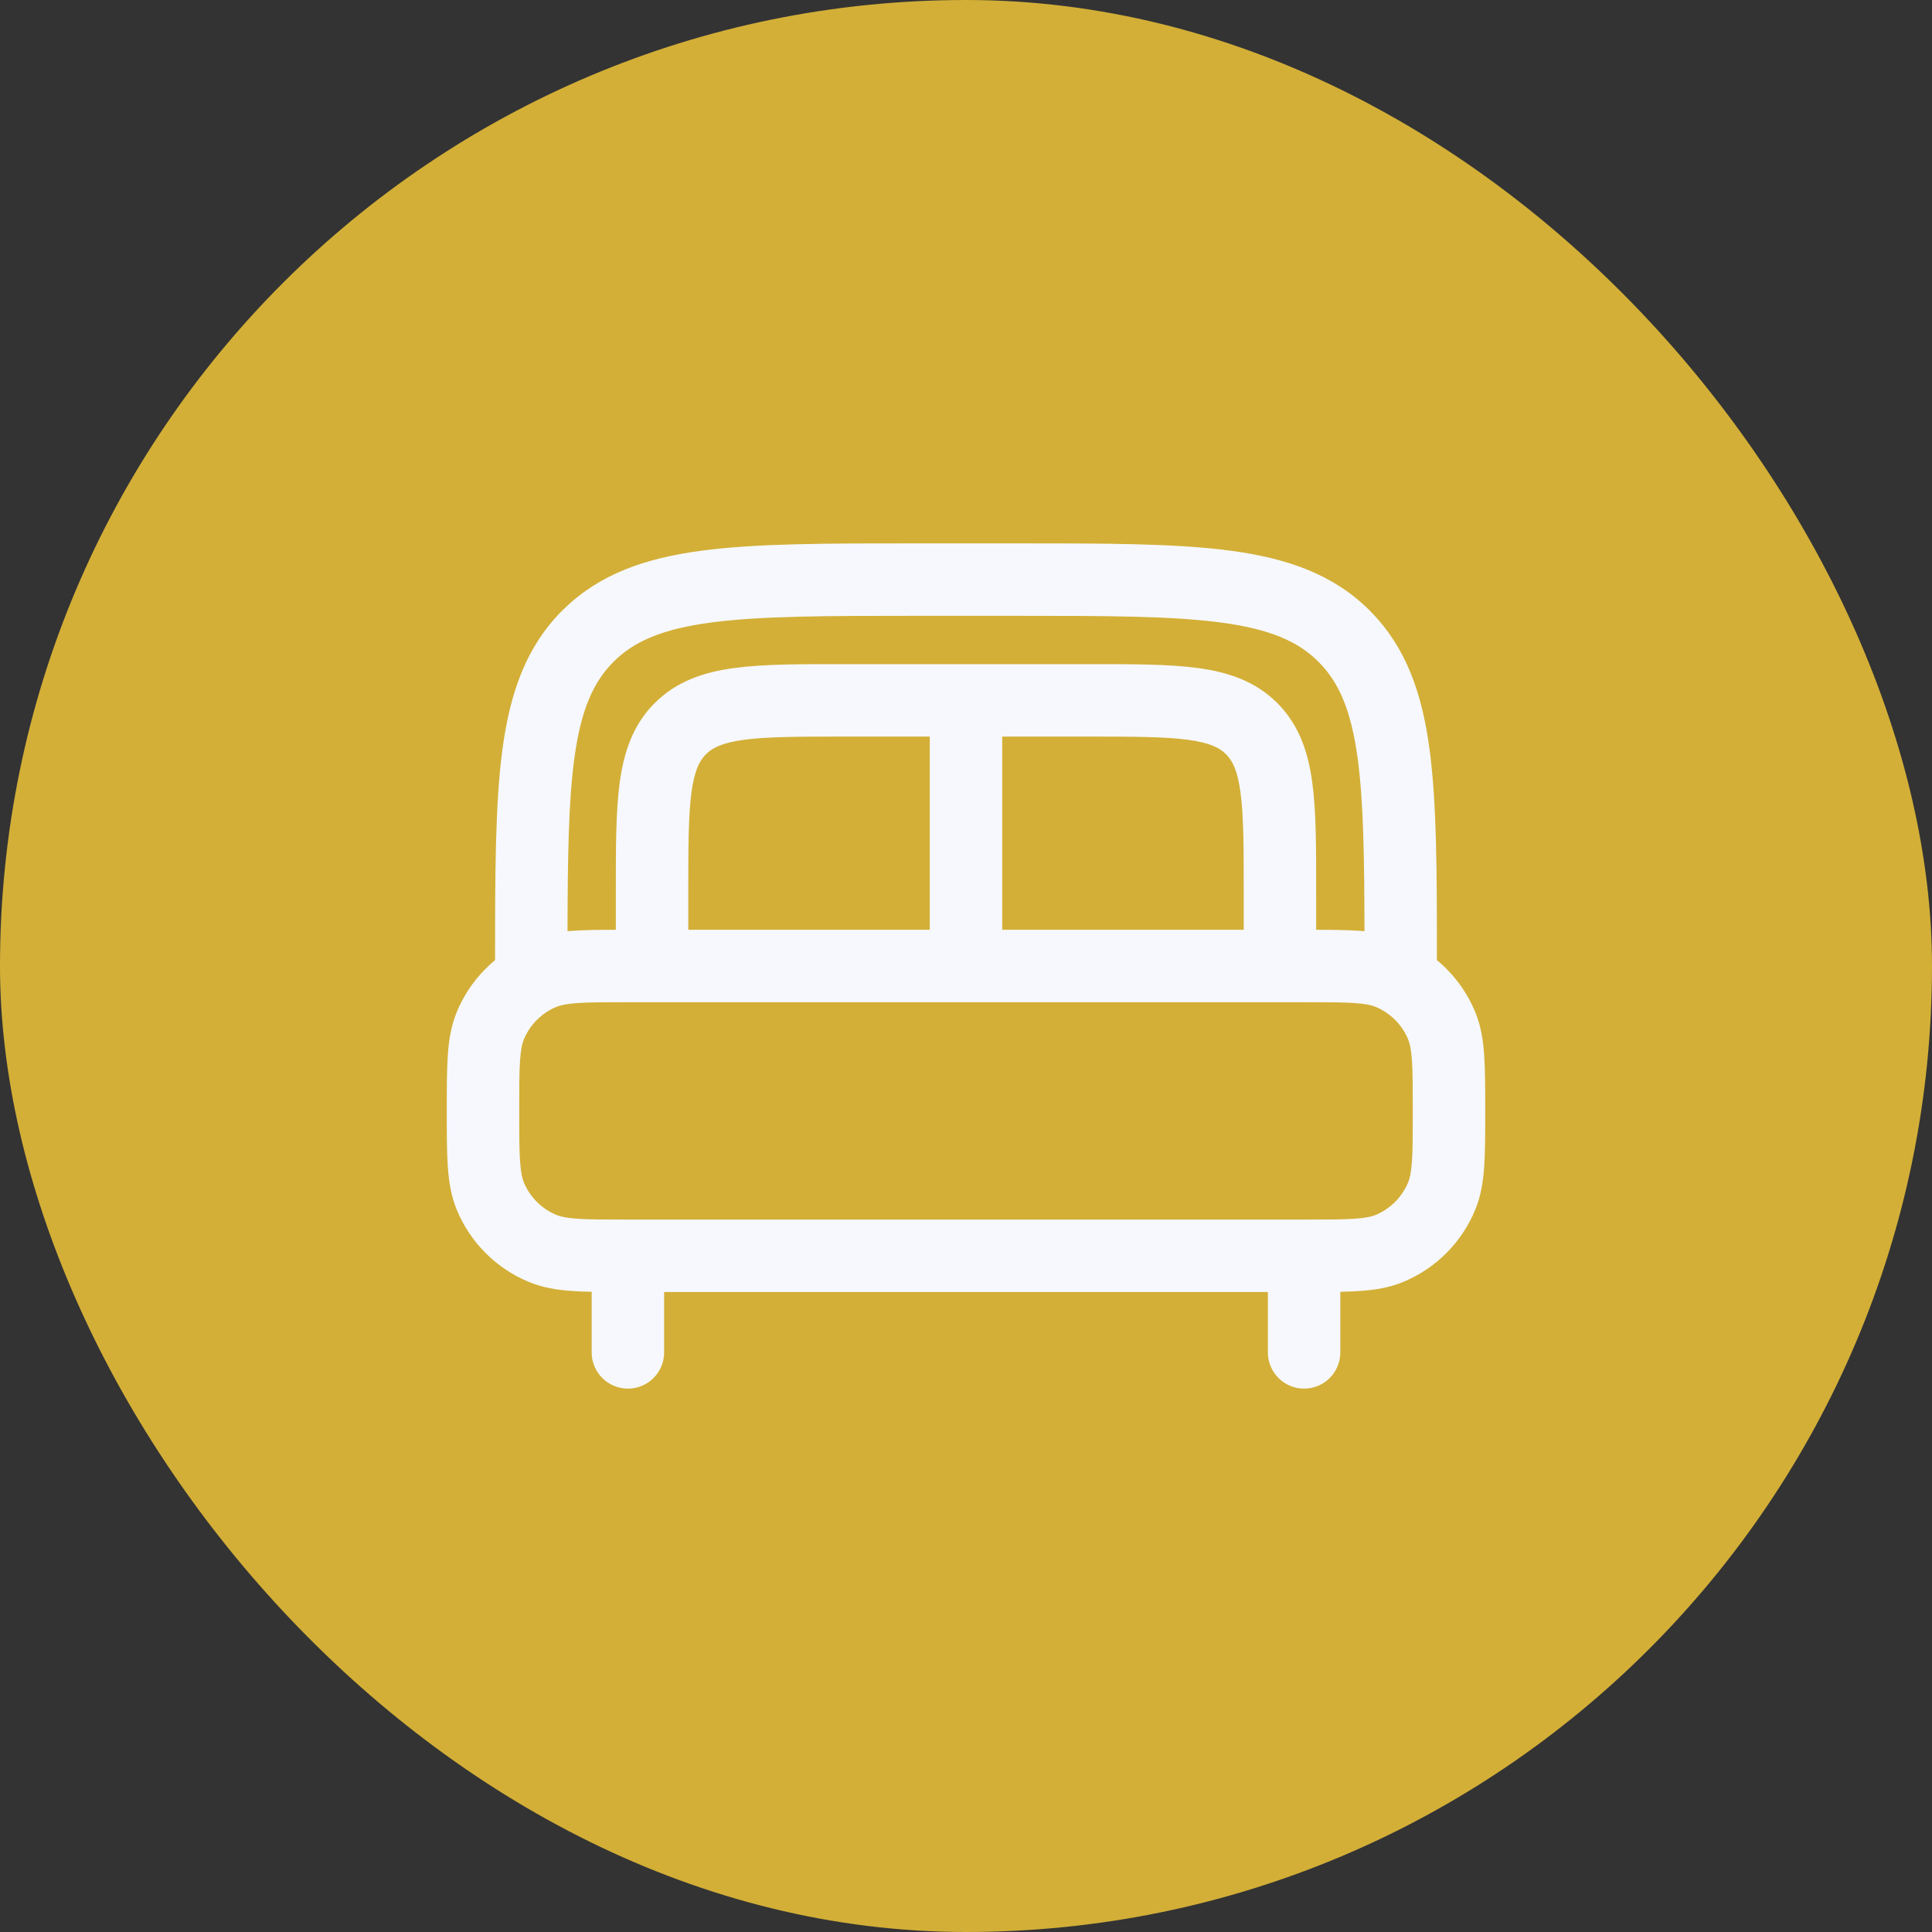 <svg xmlns:xlink="http://www.w3.org/1999/xlink" xmlns="http://www.w3.org/2000/svg" width="40" height="40" viewBox="0 0 40 40" fill="none"><rect x="0" y="0" width="40" height="40" fill="#333333" stroke="none"/><rect width="40" height="40" rx="20" fill="#D3AF37"/><path d="M29.25 23C29.25 22.524 29.25 22.204 29.233 21.957C29.216 21.716 29.187 21.599 29.155 21.522L29.143 21.493C29.013 21.2 28.775 20.968 28.479 20.845V20.845C28.401 20.813 28.284 20.784 28.043 20.767C27.796 20.75 27.476 20.75 27 20.75H13C12.524 20.75 12.204 20.75 11.957 20.767C11.716 20.784 11.599 20.813 11.522 20.845L11.522 20.845C11.215 20.972 10.972 21.215 10.845 21.521L10.845 21.522C10.813 21.599 10.784 21.716 10.767 21.957C10.75 22.204 10.75 22.524 10.75 23C10.75 23.476 10.75 23.796 10.767 24.043C10.784 24.284 10.813 24.401 10.845 24.478L10.857 24.507C10.987 24.8 11.225 25.032 11.522 25.155C11.599 25.187 11.716 25.216 11.957 25.233C12.204 25.25 12.524 25.25 13 25.25H27C27.476 25.25 27.796 25.25 28.043 25.233C28.284 25.216 28.401 25.187 28.479 25.155C28.785 25.028 29.028 24.785 29.155 24.478C29.187 24.401 29.216 24.284 29.233 24.043C29.25 23.796 29.25 23.476 29.25 23ZM25.75 18.5C25.75 17.536 25.748 16.888 25.683 16.405C25.623 15.958 25.521 15.759 25.396 15.629L25.384 15.616V15.616C25.254 15.486 25.056 15.379 24.595 15.316C24.112 15.252 23.464 15.25 22.5 15.25H20.75V19.25H25.75V18.5ZM30.75 23C30.75 23.456 30.75 23.835 30.729 24.145C30.708 24.462 30.661 24.762 30.541 25.052L30.541 25.052C30.262 25.726 29.726 26.262 29.052 26.541L29.052 26.541C28.762 26.661 28.462 26.708 28.145 26.729C28.024 26.738 27.893 26.742 27.75 26.745V28C27.75 28.414 27.414 28.75 27 28.75C26.586 28.75 26.25 28.414 26.25 28V26.75H13.75V28C13.75 28.414 13.414 28.75 13 28.75C12.586 28.75 12.25 28.414 12.25 28V26.745C12.107 26.742 11.976 26.738 11.855 26.729C11.538 26.708 11.238 26.661 10.948 26.541L10.948 26.541C10.274 26.262 9.738 25.726 9.459 25.052L9.459 25.052C9.339 24.762 9.292 24.462 9.271 24.145C9.25 23.835 9.25 23.456 9.25 23C9.25 22.544 9.25 22.165 9.271 21.855C9.292 21.538 9.339 21.238 9.459 20.948L9.459 20.948L9.473 20.916C9.647 20.51 9.915 20.155 10.25 19.879C10.25 18.072 10.252 16.637 10.403 15.511C10.561 14.339 10.893 13.39 11.641 12.641L11.677 12.607C12.419 11.883 13.357 11.558 14.511 11.403C15.662 11.248 17.136 11.25 19 11.25H21C22.864 11.25 24.338 11.248 25.489 11.403C26.661 11.561 27.61 11.893 28.359 12.641L28.393 12.677C29.117 13.419 29.442 14.357 29.597 15.511C29.748 16.637 29.75 18.072 29.75 19.879C30.085 20.155 30.353 20.51 30.527 20.916L30.541 20.948L30.541 20.948L30.552 20.975C30.664 21.257 30.708 21.547 30.729 21.855C30.75 22.165 30.75 22.544 30.75 23ZM14.25 19.25H19.25V15.25H17.5C16.536 15.25 15.888 15.252 15.405 15.316C14.944 15.379 14.746 15.486 14.616 15.616H14.616C14.486 15.746 14.379 15.944 14.316 16.405C14.252 16.888 14.25 17.536 14.25 18.5V19.25ZM27.25 19.25C27.596 19.251 27.894 19.254 28.145 19.271C28.18 19.273 28.215 19.276 28.25 19.279C28.247 17.744 28.23 16.604 28.11 15.711C27.975 14.705 27.721 14.125 27.298 13.702L27.298 13.702C26.875 13.279 26.295 13.025 25.289 12.89C24.262 12.752 22.907 12.75 21 12.75H19C17.093 12.75 15.739 12.752 14.711 12.89C13.705 13.025 13.125 13.279 12.702 13.702L12.702 13.702C12.279 14.125 12.025 14.705 11.89 15.711C11.77 16.604 11.753 17.744 11.75 19.279C11.785 19.276 11.82 19.273 11.855 19.271C12.106 19.254 12.403 19.251 12.75 19.25V18.5C12.75 17.578 12.748 16.812 12.83 16.206C12.913 15.588 13.094 15.029 13.534 14.577L13.556 14.556C14.011 14.1 14.578 13.914 15.206 13.83C15.812 13.748 16.578 13.75 17.5 13.75H22.5C23.422 13.75 24.188 13.748 24.794 13.83C25.422 13.914 25.989 14.1 26.445 14.556L26.466 14.577C26.906 15.029 27.087 15.588 27.17 16.206C27.252 16.812 27.25 17.578 27.25 18.5V19.25Z" fill="#F6F8FD"/></svg>